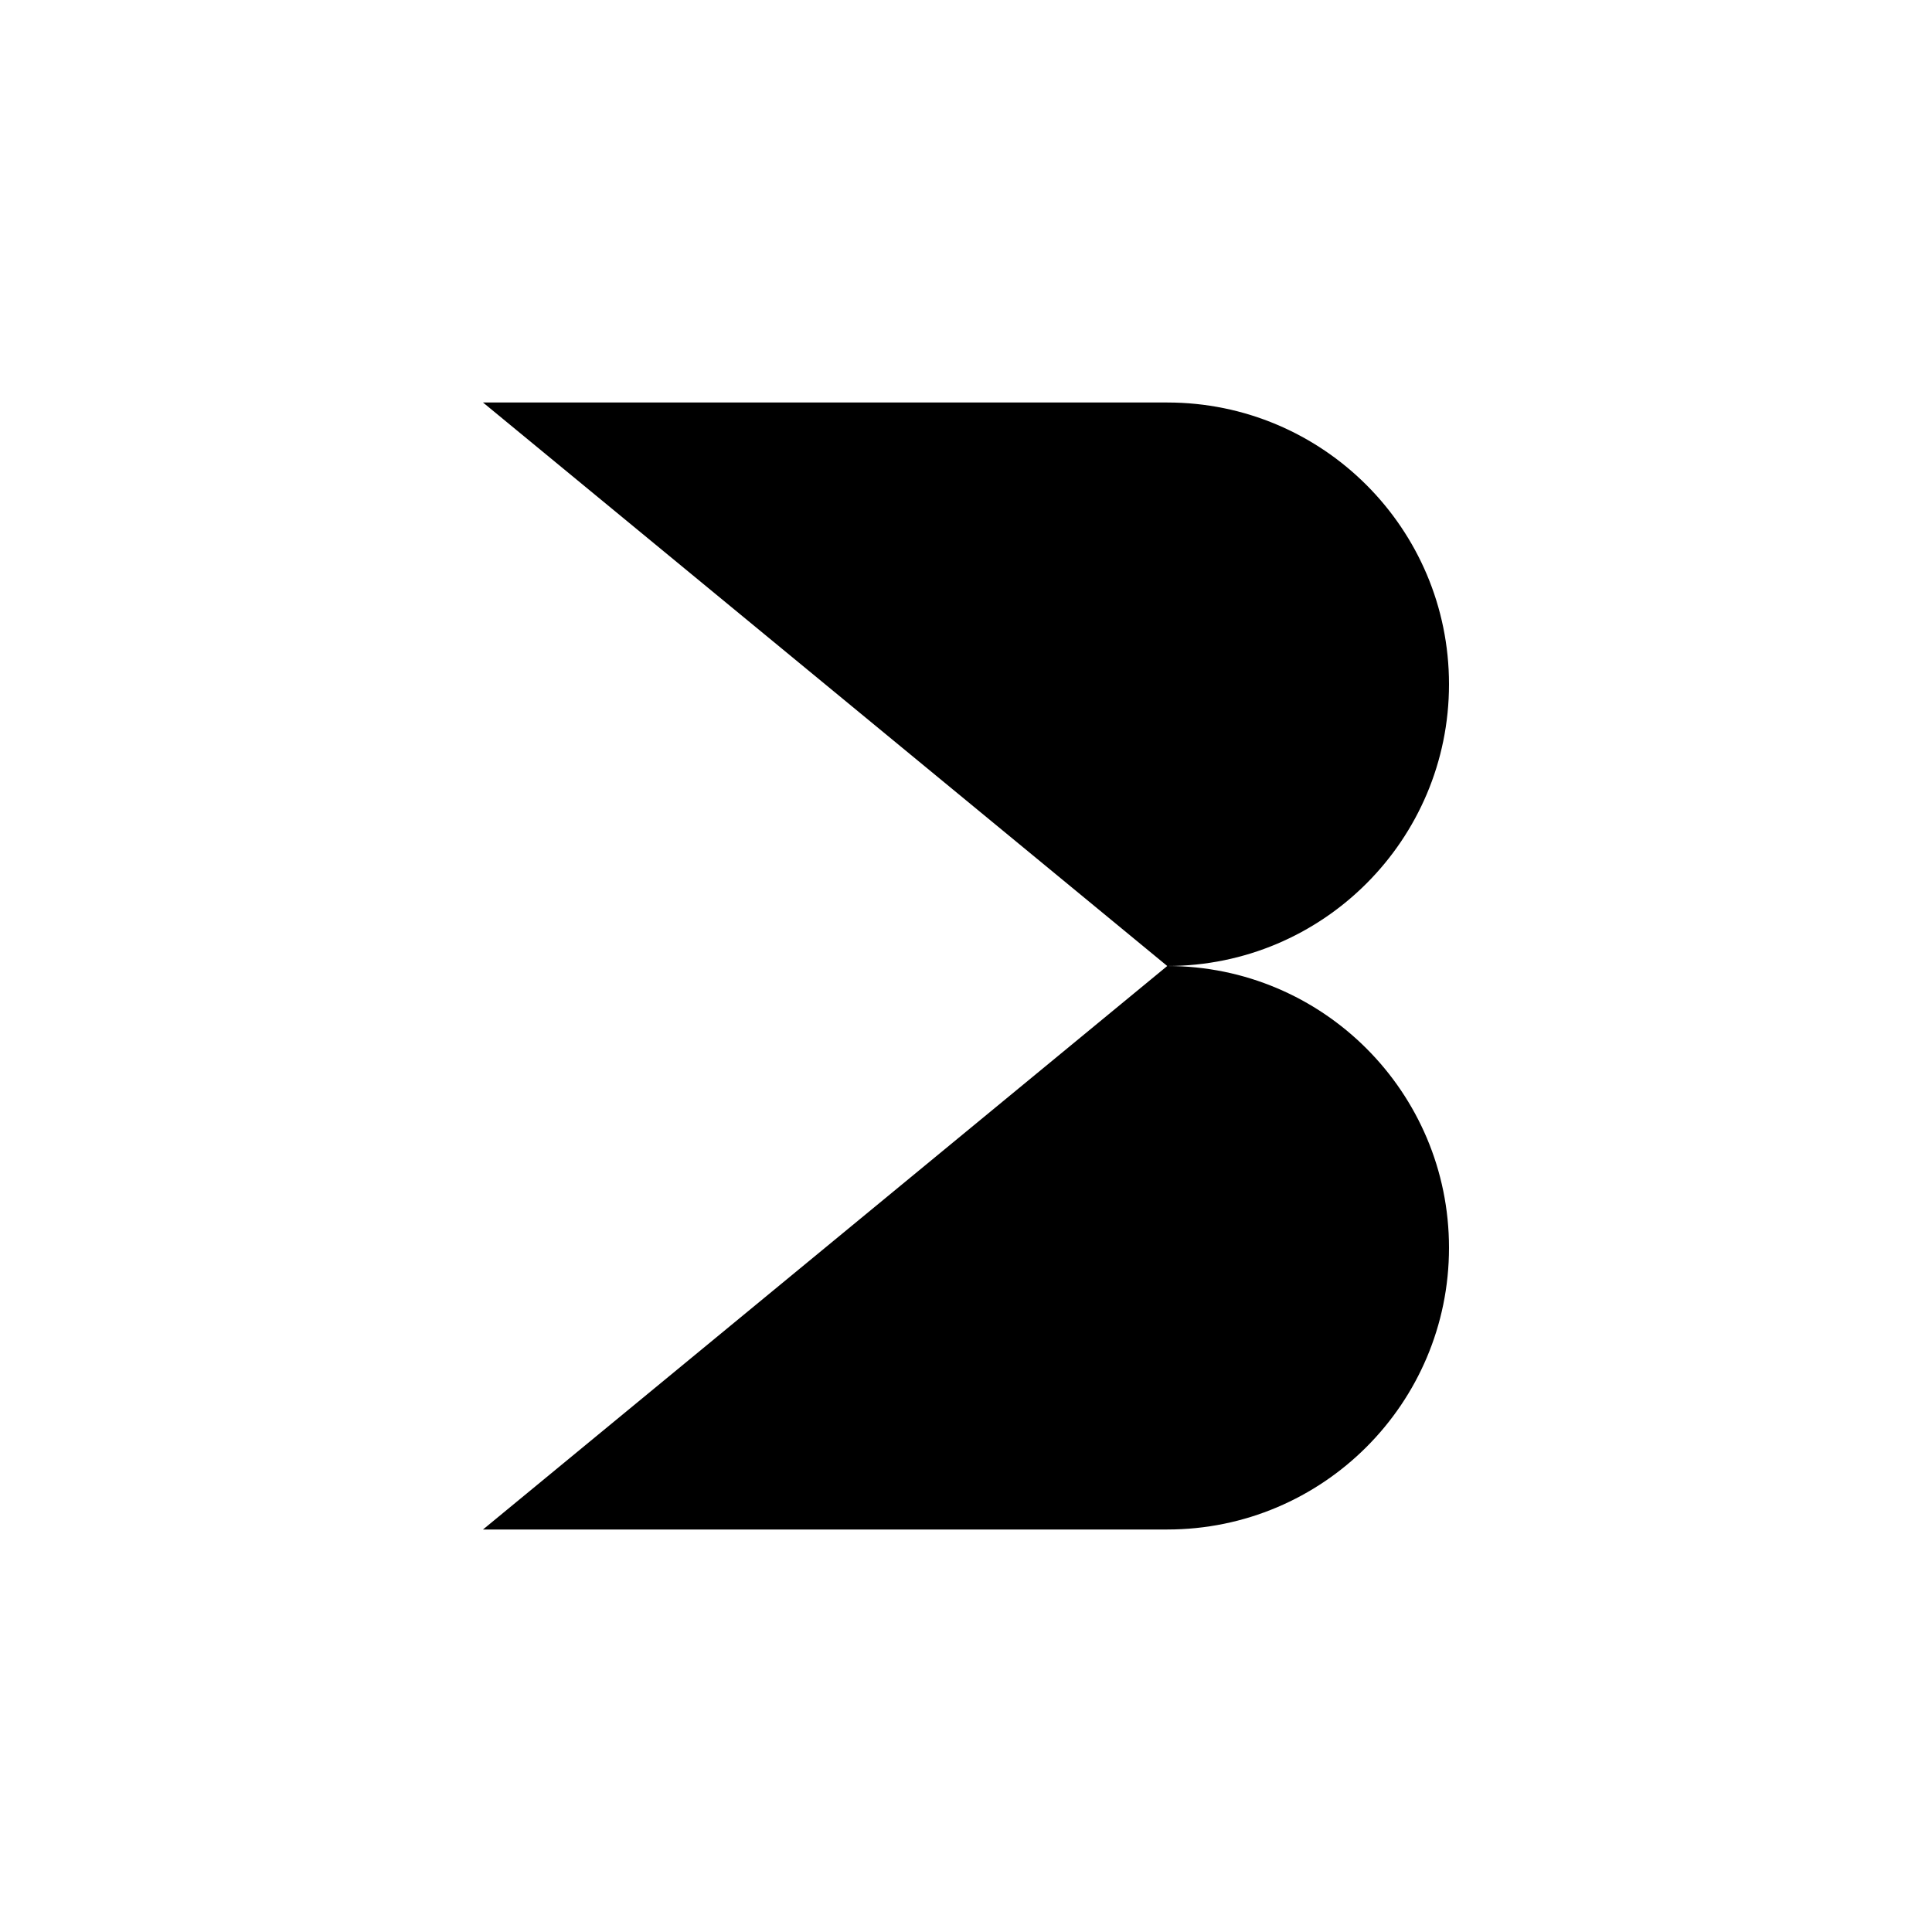 <svg viewBox="0 0 24 24" xmlns="http://www.w3.org/2000/svg"><path d="M6 5H14.5C16.433 5 18 6.567 18 8.5C18 10.433 16.433 12 14.5 12M6 19H14.5C16.433 19 18 17.433 18 15.5C18 13.567 16.433 12 14.5 12M14.5 12H7.2M7 5V19"/><path d="M9.5 3V5M13.5 3V5"/><path d="M9.5 19V21M13.5 19V21"/></svg>